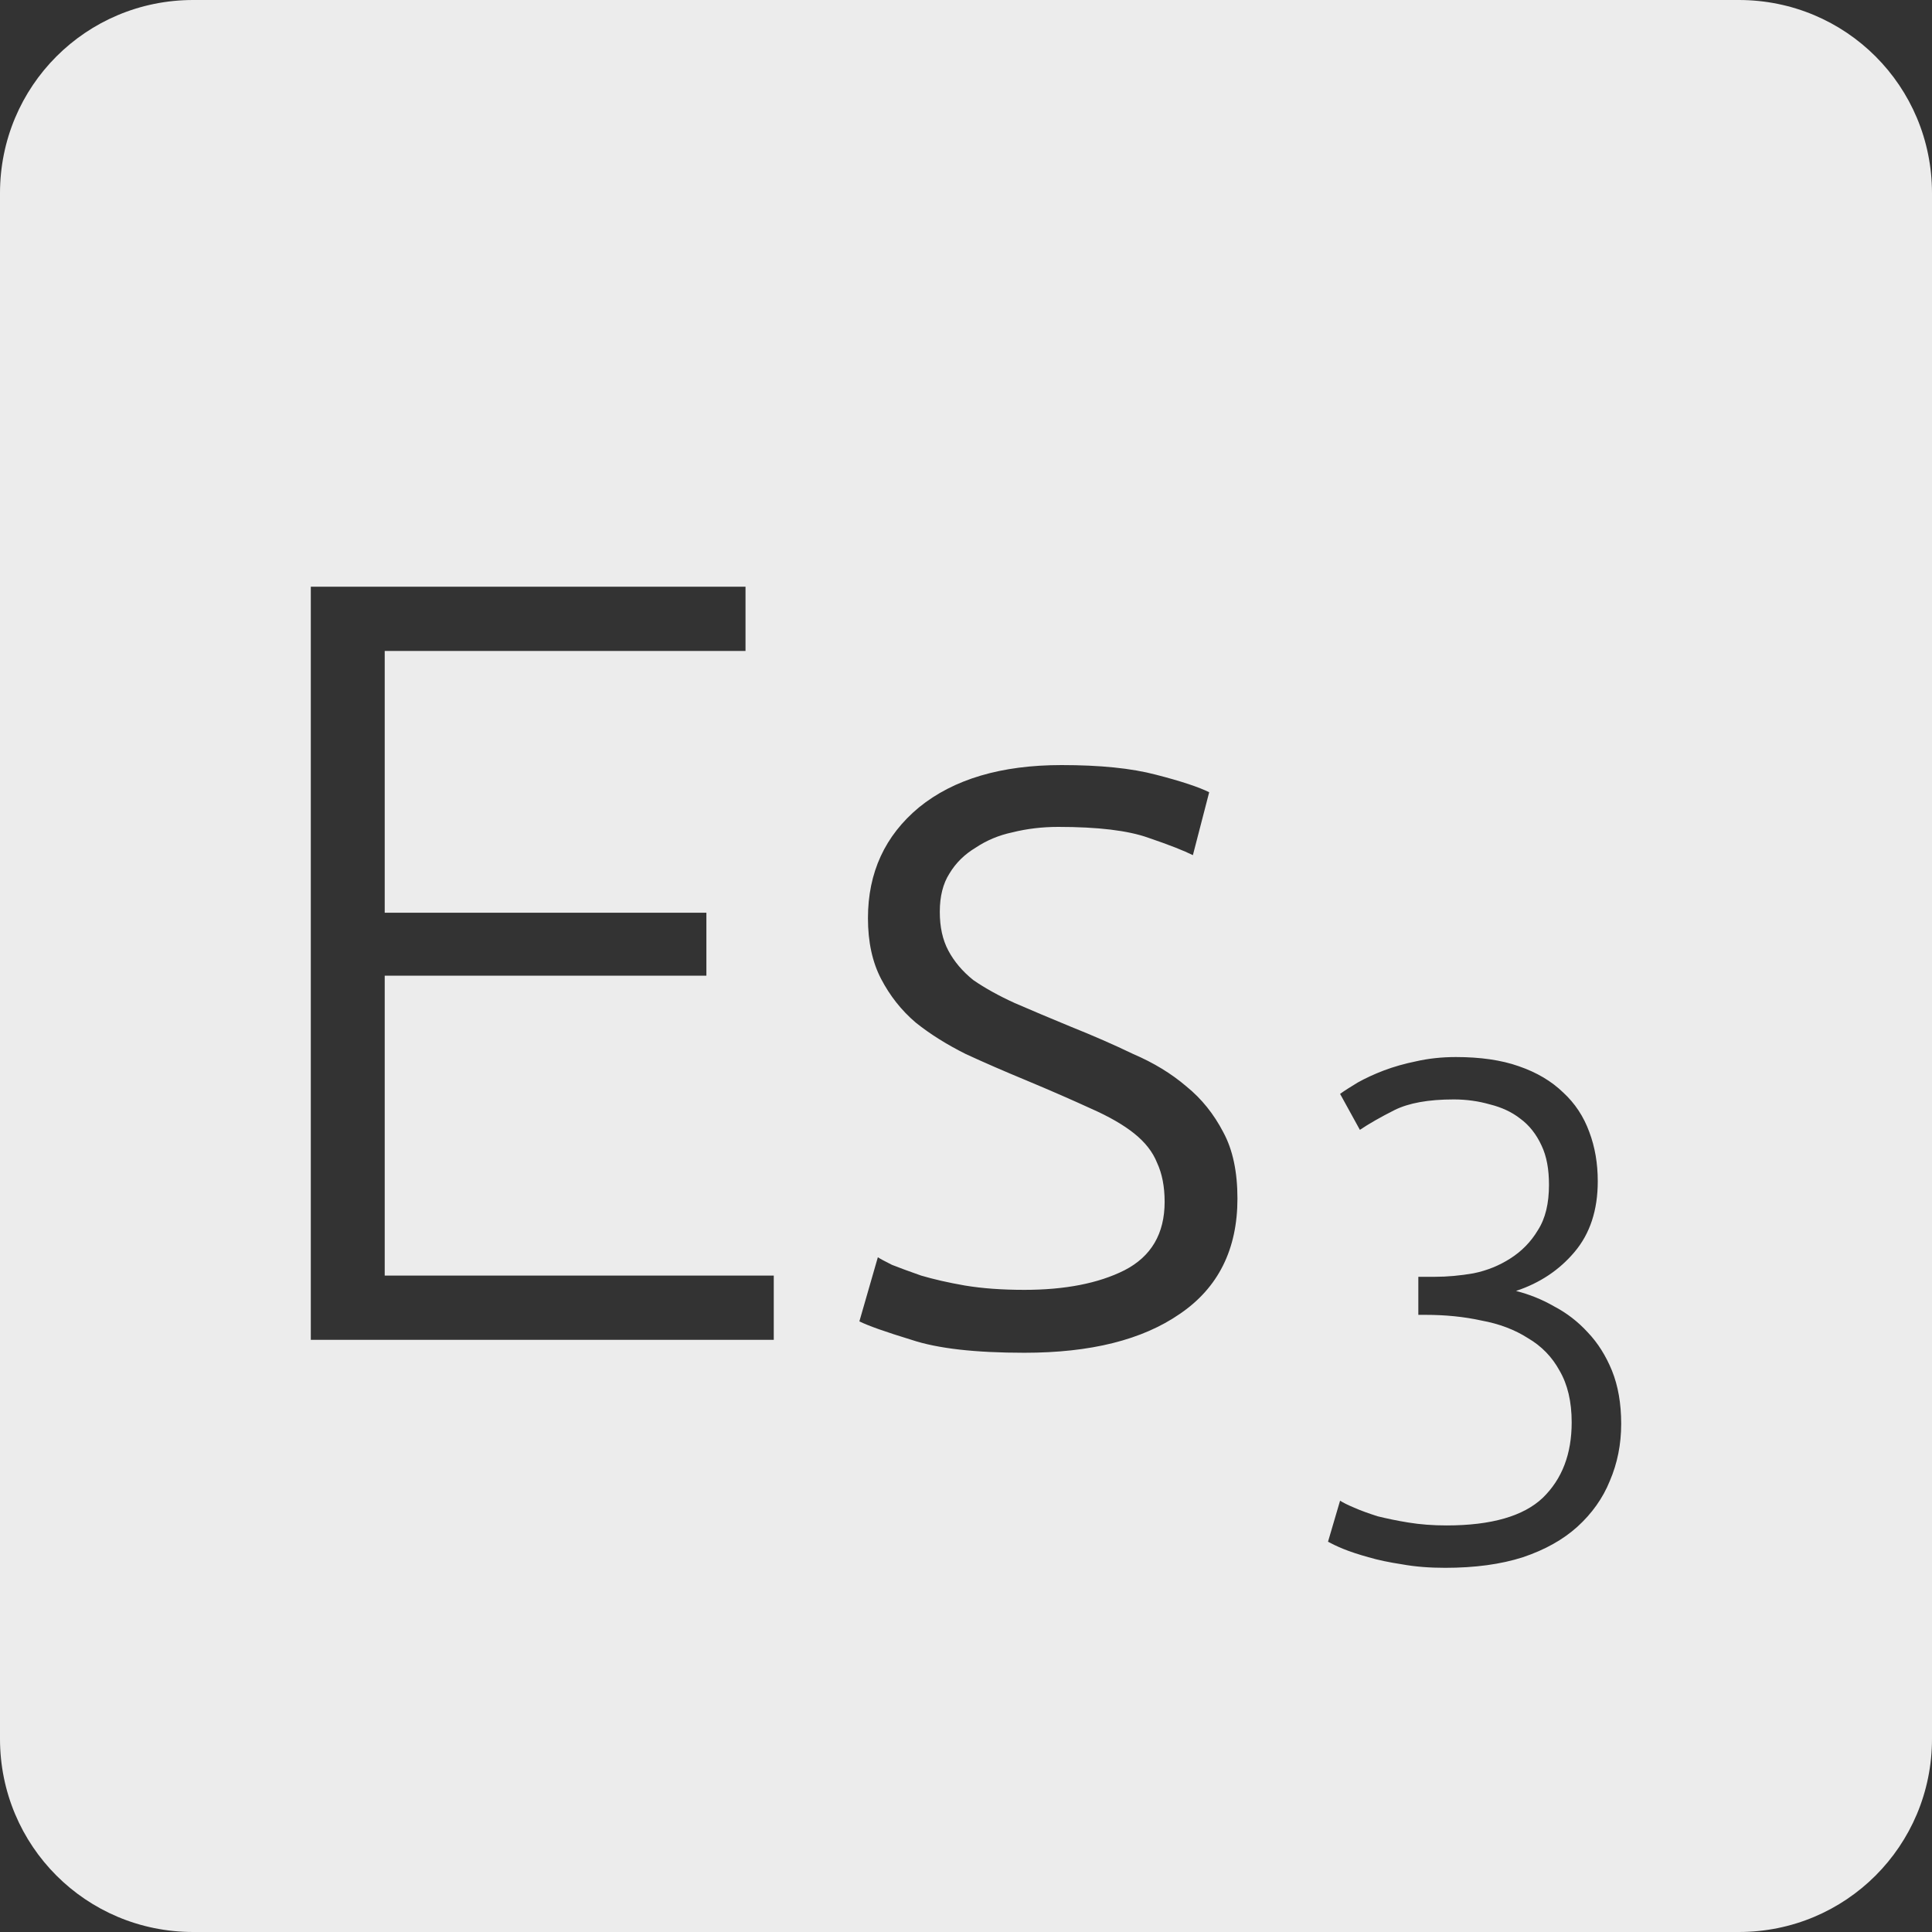 <?xml version="1.0" encoding="UTF-8" standalone="no"?>
<svg
   xmlns:dc="http://purl.org/dc/elements/1.1/"
   xmlns:cc="http://creativecommons.org/ns#"
   xmlns:rdf="http://www.w3.org/1999/02/22-rdf-syntax-ns#"
   xmlns:svg="http://www.w3.org/2000/svg"
   xmlns="http://www.w3.org/2000/svg"
   xmlns:sodipodi="http://sodipodi.sourceforge.net/DTD/sodipodi-0.dtd"
   xmlns:inkscape="http://www.inkscape.org/namespaces/inkscape"
   viewBox="0 0 16 16"
   id="svg2"
   version="1.1"
   inkscape:version="0.91 r13725"
   sodipodi:docname="indicator-keyboard-Es-3.svg">
  <rect x="0" y="0" width="16" height="16" fill="#333333" stroke="none"/>
  <defs
     id="defs12" />
  <sodipodi:namedview
     pagecolor="#ffffff"
     bordercolor="#666666"
     borderopacity="1"
     objecttolerance="10"
     gridtolerance="10"
     guidetolerance="10"
     inkscape:pageopacity="0"
     inkscape:pageshadow="2"
     inkscape:window-width="459"
     inkscape:window-height="369"
     id="namedview10"
     showgrid="false"
     inkscape:zoom="14.75"
     inkscape:cx="8"
     inkscape:cy="8"
     inkscape:window-x="65"
     inkscape:window-y="24"
     inkscape:window-maximized="0"
     inkscape:current-layer="svg2" />
  <path
     style="fill:#ececec;fill-opacity:1"
     d="M 1.6 0 C 0.713 2.9605947e-16 0 0.713 0 1.6 L 0 14.4 C 2.9605947e-16 15.287 0.713 16 1.6 16 L 14.4 16 C 15.287 16 16 15.287 16 14.4 L 16 1.6 C 16 0.713 15.287 0 14.4 0 L 1.6 0 z M 2.574 4.859 L 6.174 4.859 L 6.174 5.391 L 3.186 5.391 L 3.186 7.559 L 5.85 7.559 L 5.85 8.08 L 3.186 8.08 L 3.186 10.564 L 6.408 10.564 L 6.408 11.096 L 2.574 11.096 L 2.574 4.859 z M 8.791 6.336 C 9.109 6.336 9.37 6.362 9.574 6.416 C 9.784 6.47 9.93 6.519 10.014 6.561 L 9.879 7.082 C 9.807 7.046 9.684 6.997 9.51 6.938 C 9.342 6.878 9.094 6.848 8.764 6.848 C 8.632 6.848 8.505 6.863 8.385 6.893 C 8.271 6.917 8.17 6.96 8.08 7.02 C 7.99 7.074 7.917 7.144 7.863 7.234 C 7.809 7.318 7.783 7.425 7.783 7.551 C 7.783 7.677 7.806 7.783 7.854 7.873 C 7.902 7.963 7.971 8.045 8.061 8.117 C 8.157 8.183 8.272 8.247 8.404 8.307 C 8.542 8.367 8.697 8.432 8.871 8.504 C 9.051 8.576 9.223 8.651 9.385 8.729 C 9.553 8.801 9.7 8.89 9.826 8.998 C 9.952 9.1 10.053 9.227 10.131 9.377 C 10.209 9.521 10.248 9.704 10.248 9.926 C 10.248 10.346 10.089 10.665 9.771 10.881 C 9.459 11.097 9.03 11.203 8.484 11.203 C 8.076 11.203 7.765 11.168 7.549 11.096 C 7.333 11.03 7.189 10.979 7.117 10.943 L 7.27 10.412 C 7.288 10.424 7.327 10.445 7.387 10.475 C 7.447 10.499 7.527 10.528 7.629 10.564 C 7.731 10.594 7.852 10.622 7.99 10.646 C 8.134 10.67 8.298 10.682 8.484 10.682 C 8.82 10.682 9.097 10.628 9.312 10.52 C 9.534 10.406 9.645 10.217 9.645 9.953 C 9.645 9.827 9.624 9.719 9.582 9.629 C 9.546 9.539 9.483 9.459 9.393 9.387 C 9.303 9.315 9.183 9.246 9.033 9.18 C 8.889 9.114 8.71 9.035 8.494 8.945 C 8.32 8.873 8.154 8.801 7.998 8.729 C 7.842 8.651 7.704 8.565 7.584 8.469 C 7.464 8.367 7.369 8.245 7.297 8.107 C 7.225 7.969 7.188 7.802 7.188 7.604 C 7.188 7.226 7.329 6.92 7.611 6.686 C 7.899 6.452 8.293 6.336 8.791 6.336 z M 12.057 8.754 C 12.259 8.754 12.434 8.779 12.578 8.83 C 12.726 8.881 12.848 8.953 12.945 9.047 C 13.043 9.137 13.115 9.246 13.162 9.375 C 13.209 9.5 13.232 9.635 13.232 9.783 C 13.232 10.021 13.168 10.217 13.039 10.369 C 12.914 10.517 12.754 10.625 12.555 10.691 C 12.664 10.719 12.768 10.76 12.869 10.818 C 12.974 10.873 13.068 10.945 13.15 11.035 C 13.232 11.121 13.299 11.227 13.35 11.352 C 13.4 11.476 13.426 11.623 13.426 11.791 C 13.426 11.963 13.394 12.119 13.332 12.264 C 13.274 12.408 13.183 12.535 13.062 12.645 C 12.945 12.75 12.797 12.834 12.613 12.896 C 12.43 12.955 12.214 12.984 11.969 12.984 C 11.84 12.984 11.721 12.975 11.611 12.955 C 11.506 12.939 11.414 12.92 11.332 12.896 C 11.25 12.873 11.18 12.85 11.121 12.826 C 11.066 12.803 11.025 12.783 10.998 12.768 L 11.098 12.428 C 11.121 12.443 11.16 12.463 11.215 12.486 C 11.269 12.51 11.334 12.533 11.408 12.557 C 11.486 12.576 11.57 12.594 11.664 12.609 C 11.762 12.625 11.867 12.633 11.98 12.633 C 12.351 12.633 12.617 12.556 12.777 12.404 C 12.937 12.248 13.016 12.041 13.016 11.779 C 13.016 11.608 12.982 11.465 12.916 11.352 C 12.854 11.238 12.767 11.148 12.654 11.082 C 12.545 11.012 12.416 10.963 12.268 10.936 C 12.123 10.904 11.968 10.889 11.805 10.889 L 11.746 10.889 L 11.746 10.574 L 11.881 10.574 C 11.986 10.574 12.094 10.564 12.203 10.545 C 12.316 10.522 12.418 10.48 12.508 10.422 C 12.601 10.363 12.678 10.285 12.736 10.188 C 12.799 10.09 12.828 9.965 12.828 9.812 C 12.828 9.684 12.809 9.576 12.766 9.486 C 12.723 9.393 12.664 9.318 12.59 9.264 C 12.52 9.209 12.435 9.17 12.338 9.146 C 12.244 9.119 12.144 9.105 12.039 9.105 C 11.828 9.105 11.666 9.135 11.549 9.193 C 11.432 9.252 11.336 9.307 11.262 9.357 L 11.098 9.059 C 11.137 9.031 11.186 9 11.244 8.965 C 11.307 8.93 11.379 8.896 11.461 8.865 C 11.543 8.834 11.631 8.809 11.729 8.789 C 11.83 8.766 11.94 8.754 12.057 8.754 z "
     id="path4" />
</svg>

